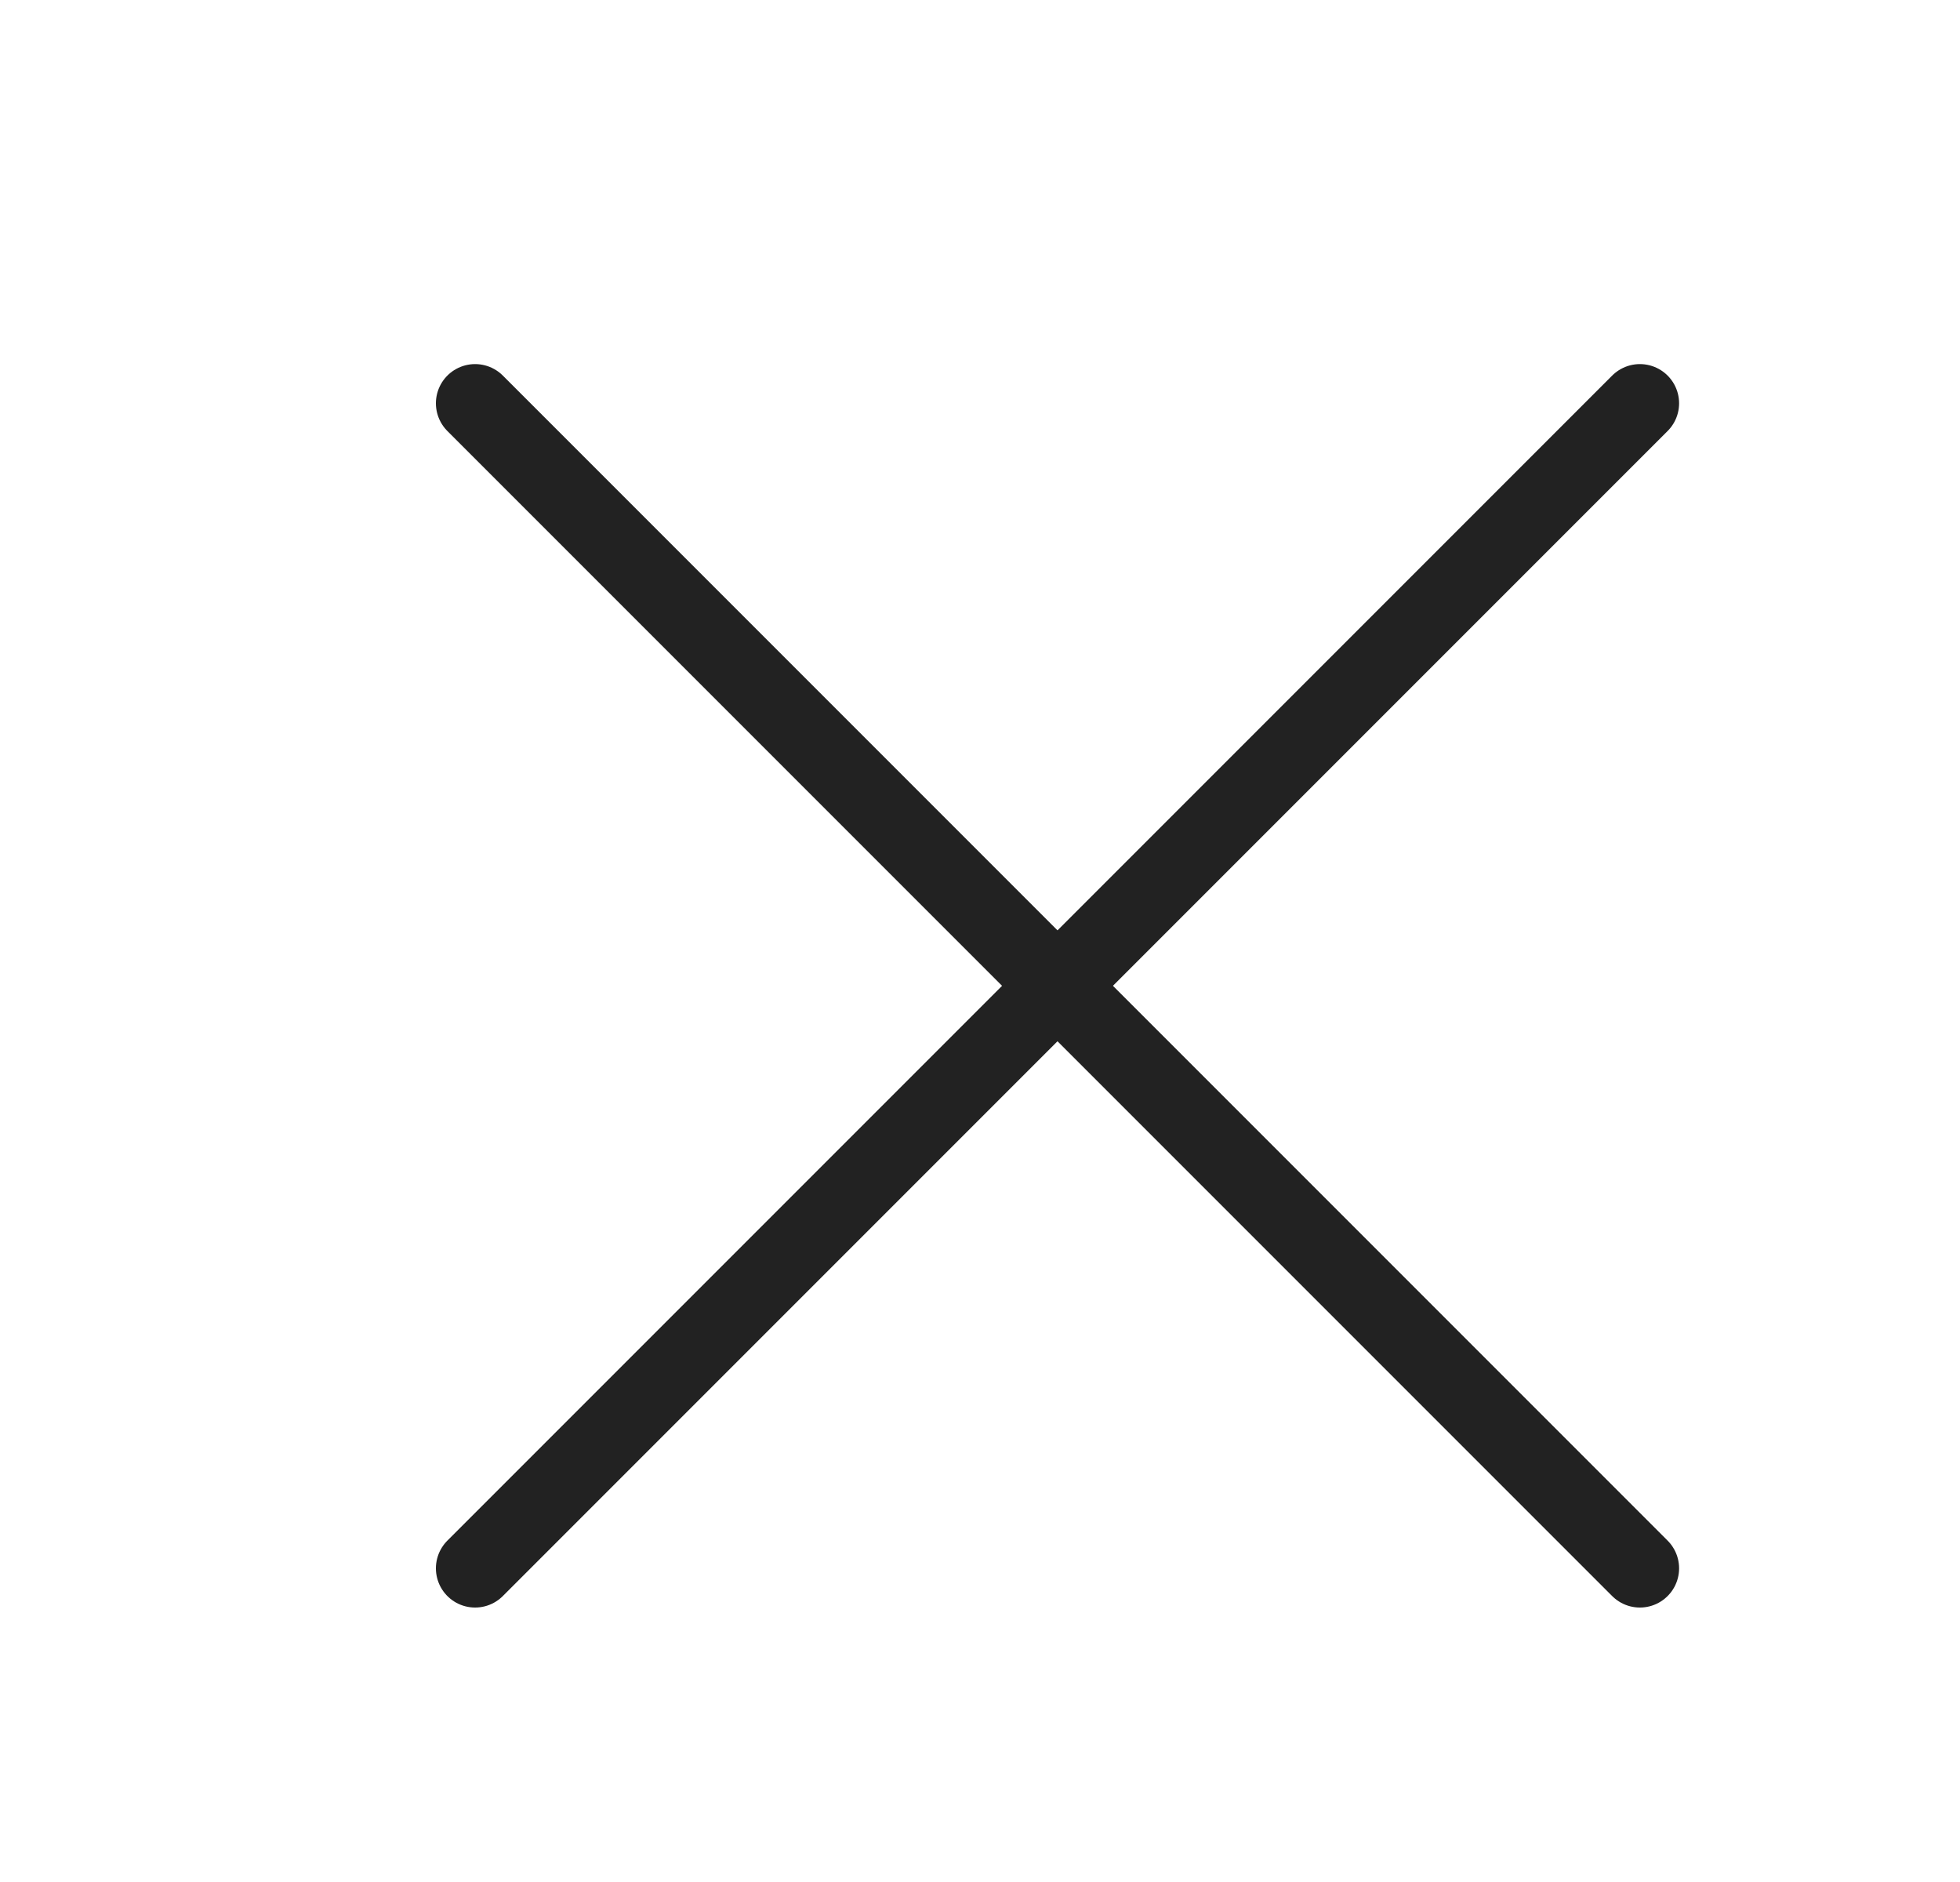 <svg width="25" height="24" viewBox="0 0 25 24" fill="none" xmlns="http://www.w3.org/2000/svg">
<path d="M20.917 5.143L6.06 20" stroke="#222222" stroke-linecap="round" stroke-linejoin="round"/>
<path d="M6.06 5.143L20.917 20" stroke="#222222" stroke-linecap="round" stroke-linejoin="round"/>
</svg>
